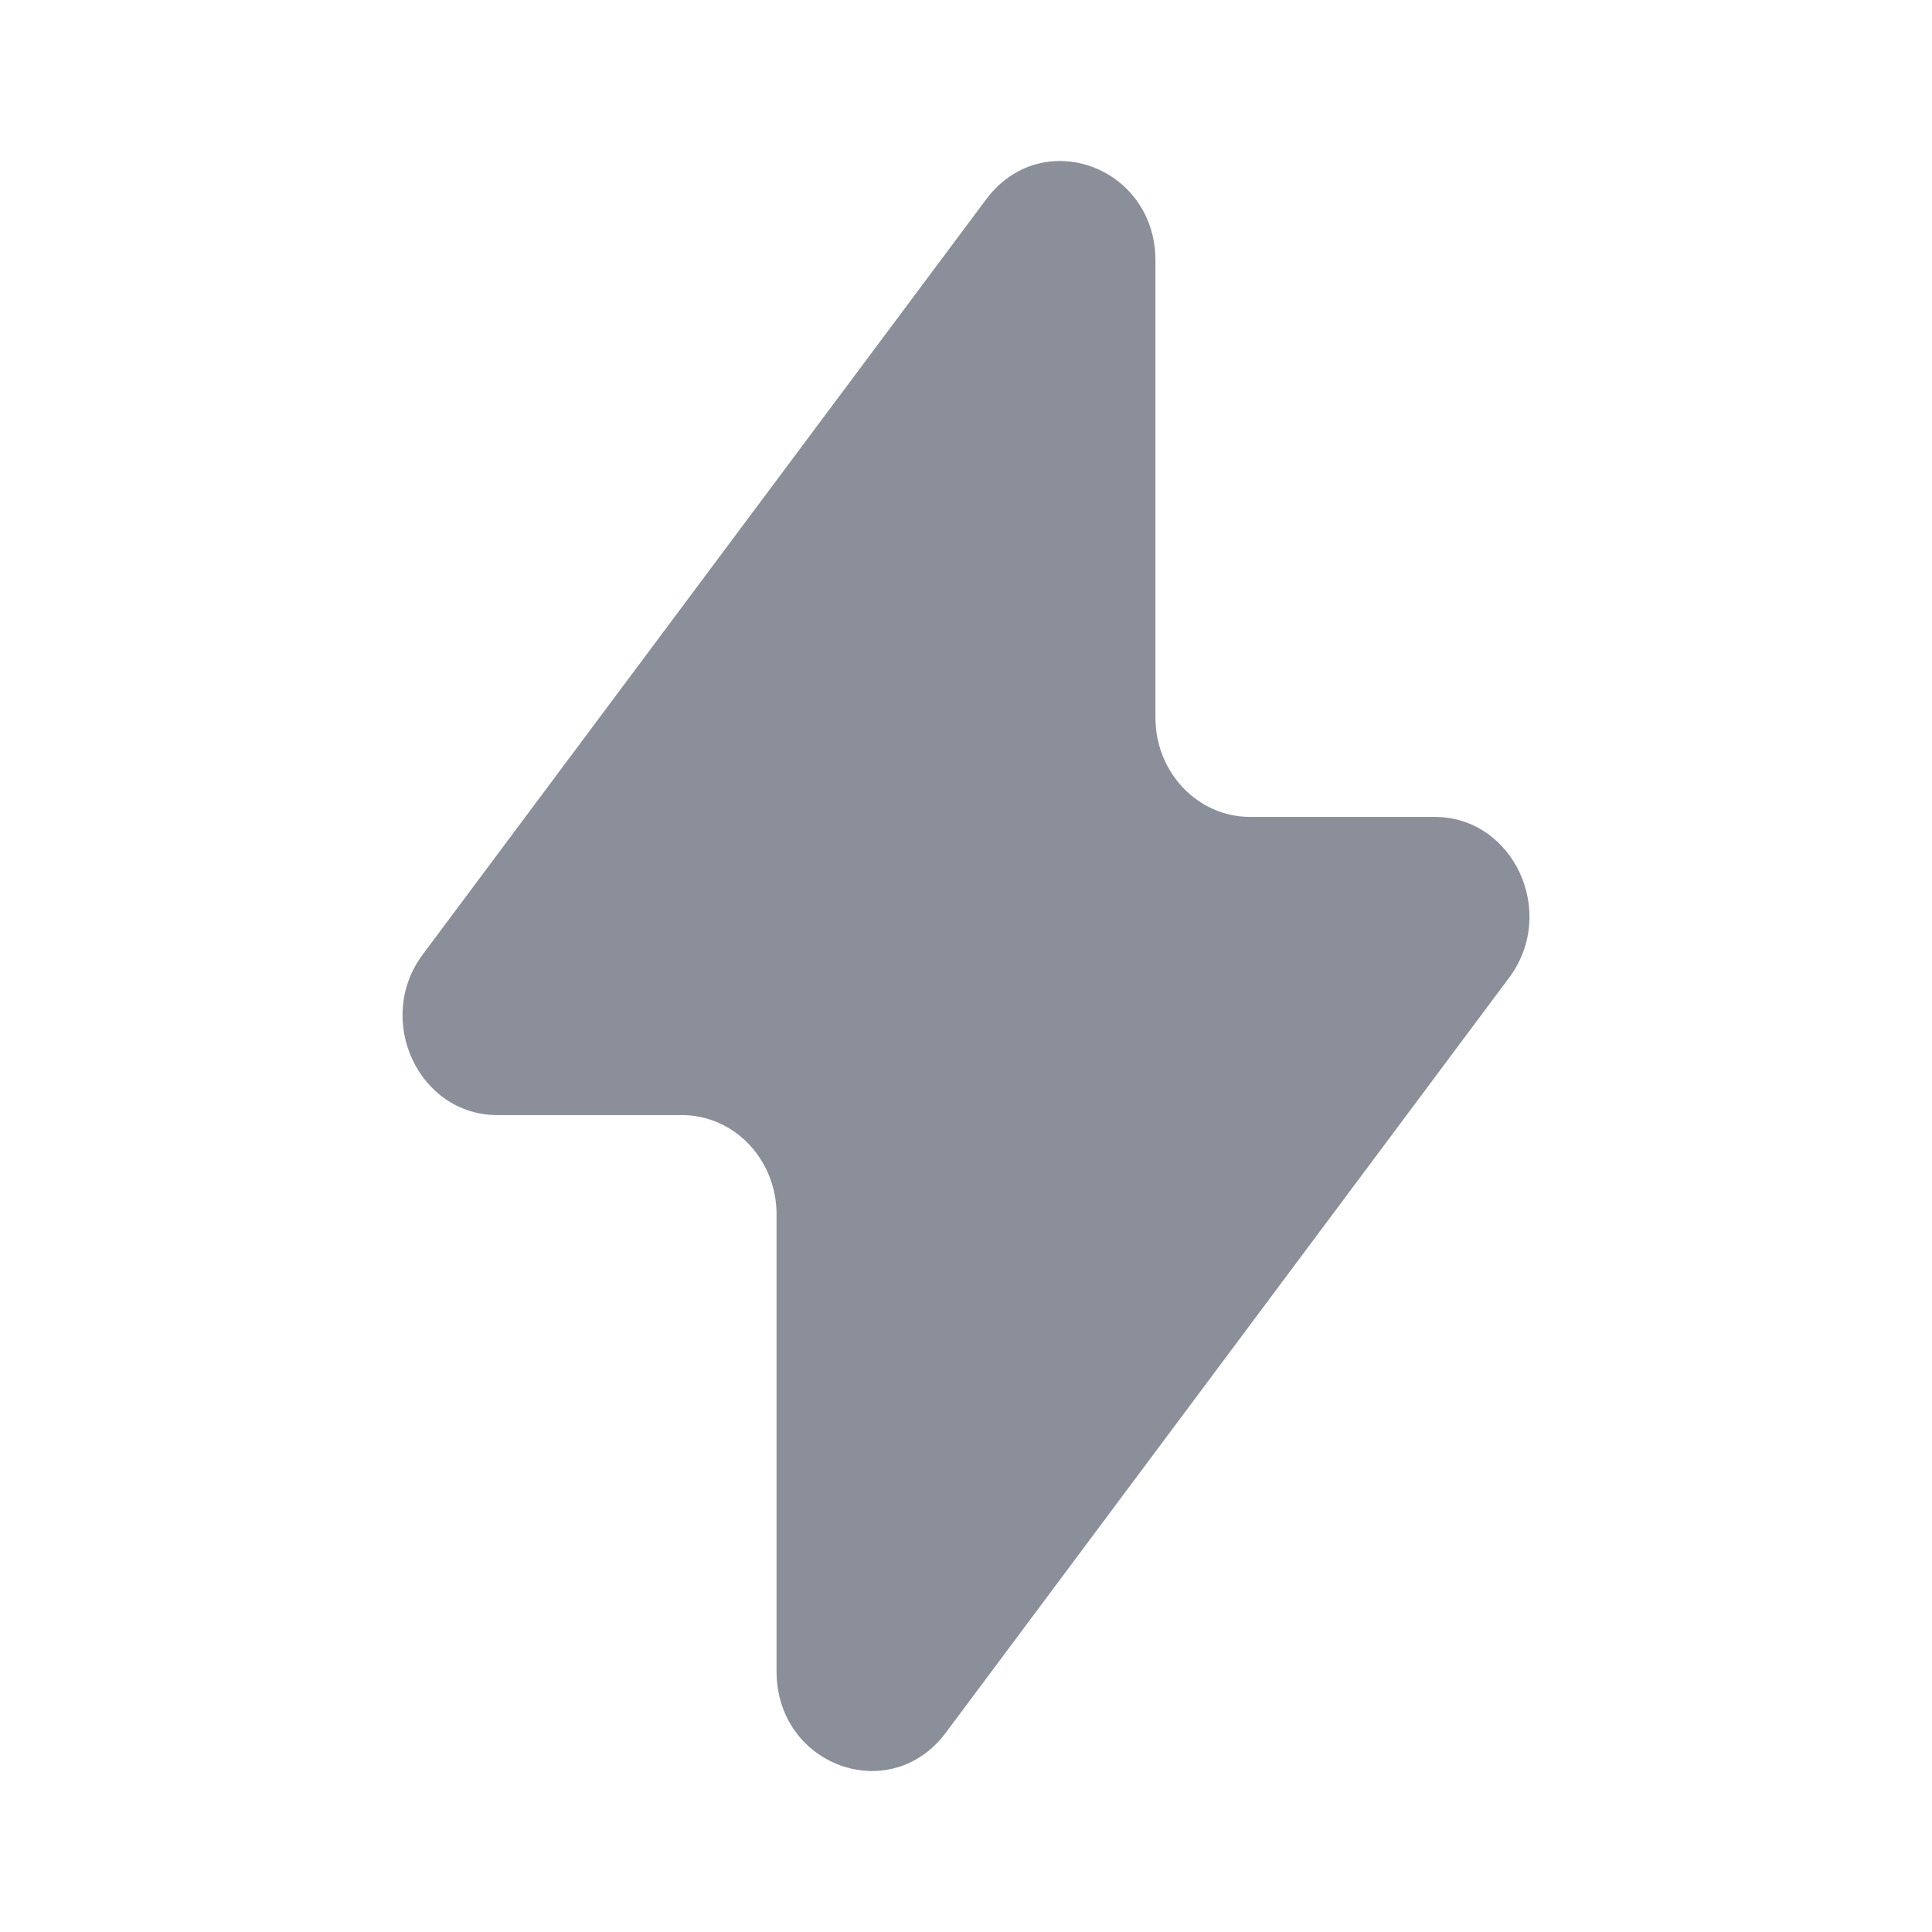 <svg width="18" height="18" viewBox="0 0 18 18" fill="none" xmlns="http://www.w3.org/2000/svg">
<path d="M3.939 8.892L9.188 1.857C9.705 1.164 10.765 1.548 10.765 2.428V6.686C10.765 7.197 11.16 7.611 11.647 7.611H13.366C14.101 7.611 14.514 8.5 14.061 9.108L8.812 16.143C8.295 16.836 7.235 16.453 7.235 15.572V11.314C7.235 10.803 6.84 10.389 6.353 10.389H4.634C3.899 10.389 3.486 9.5 3.939 8.892Z" fill="#8A8F99"/>
</svg>
